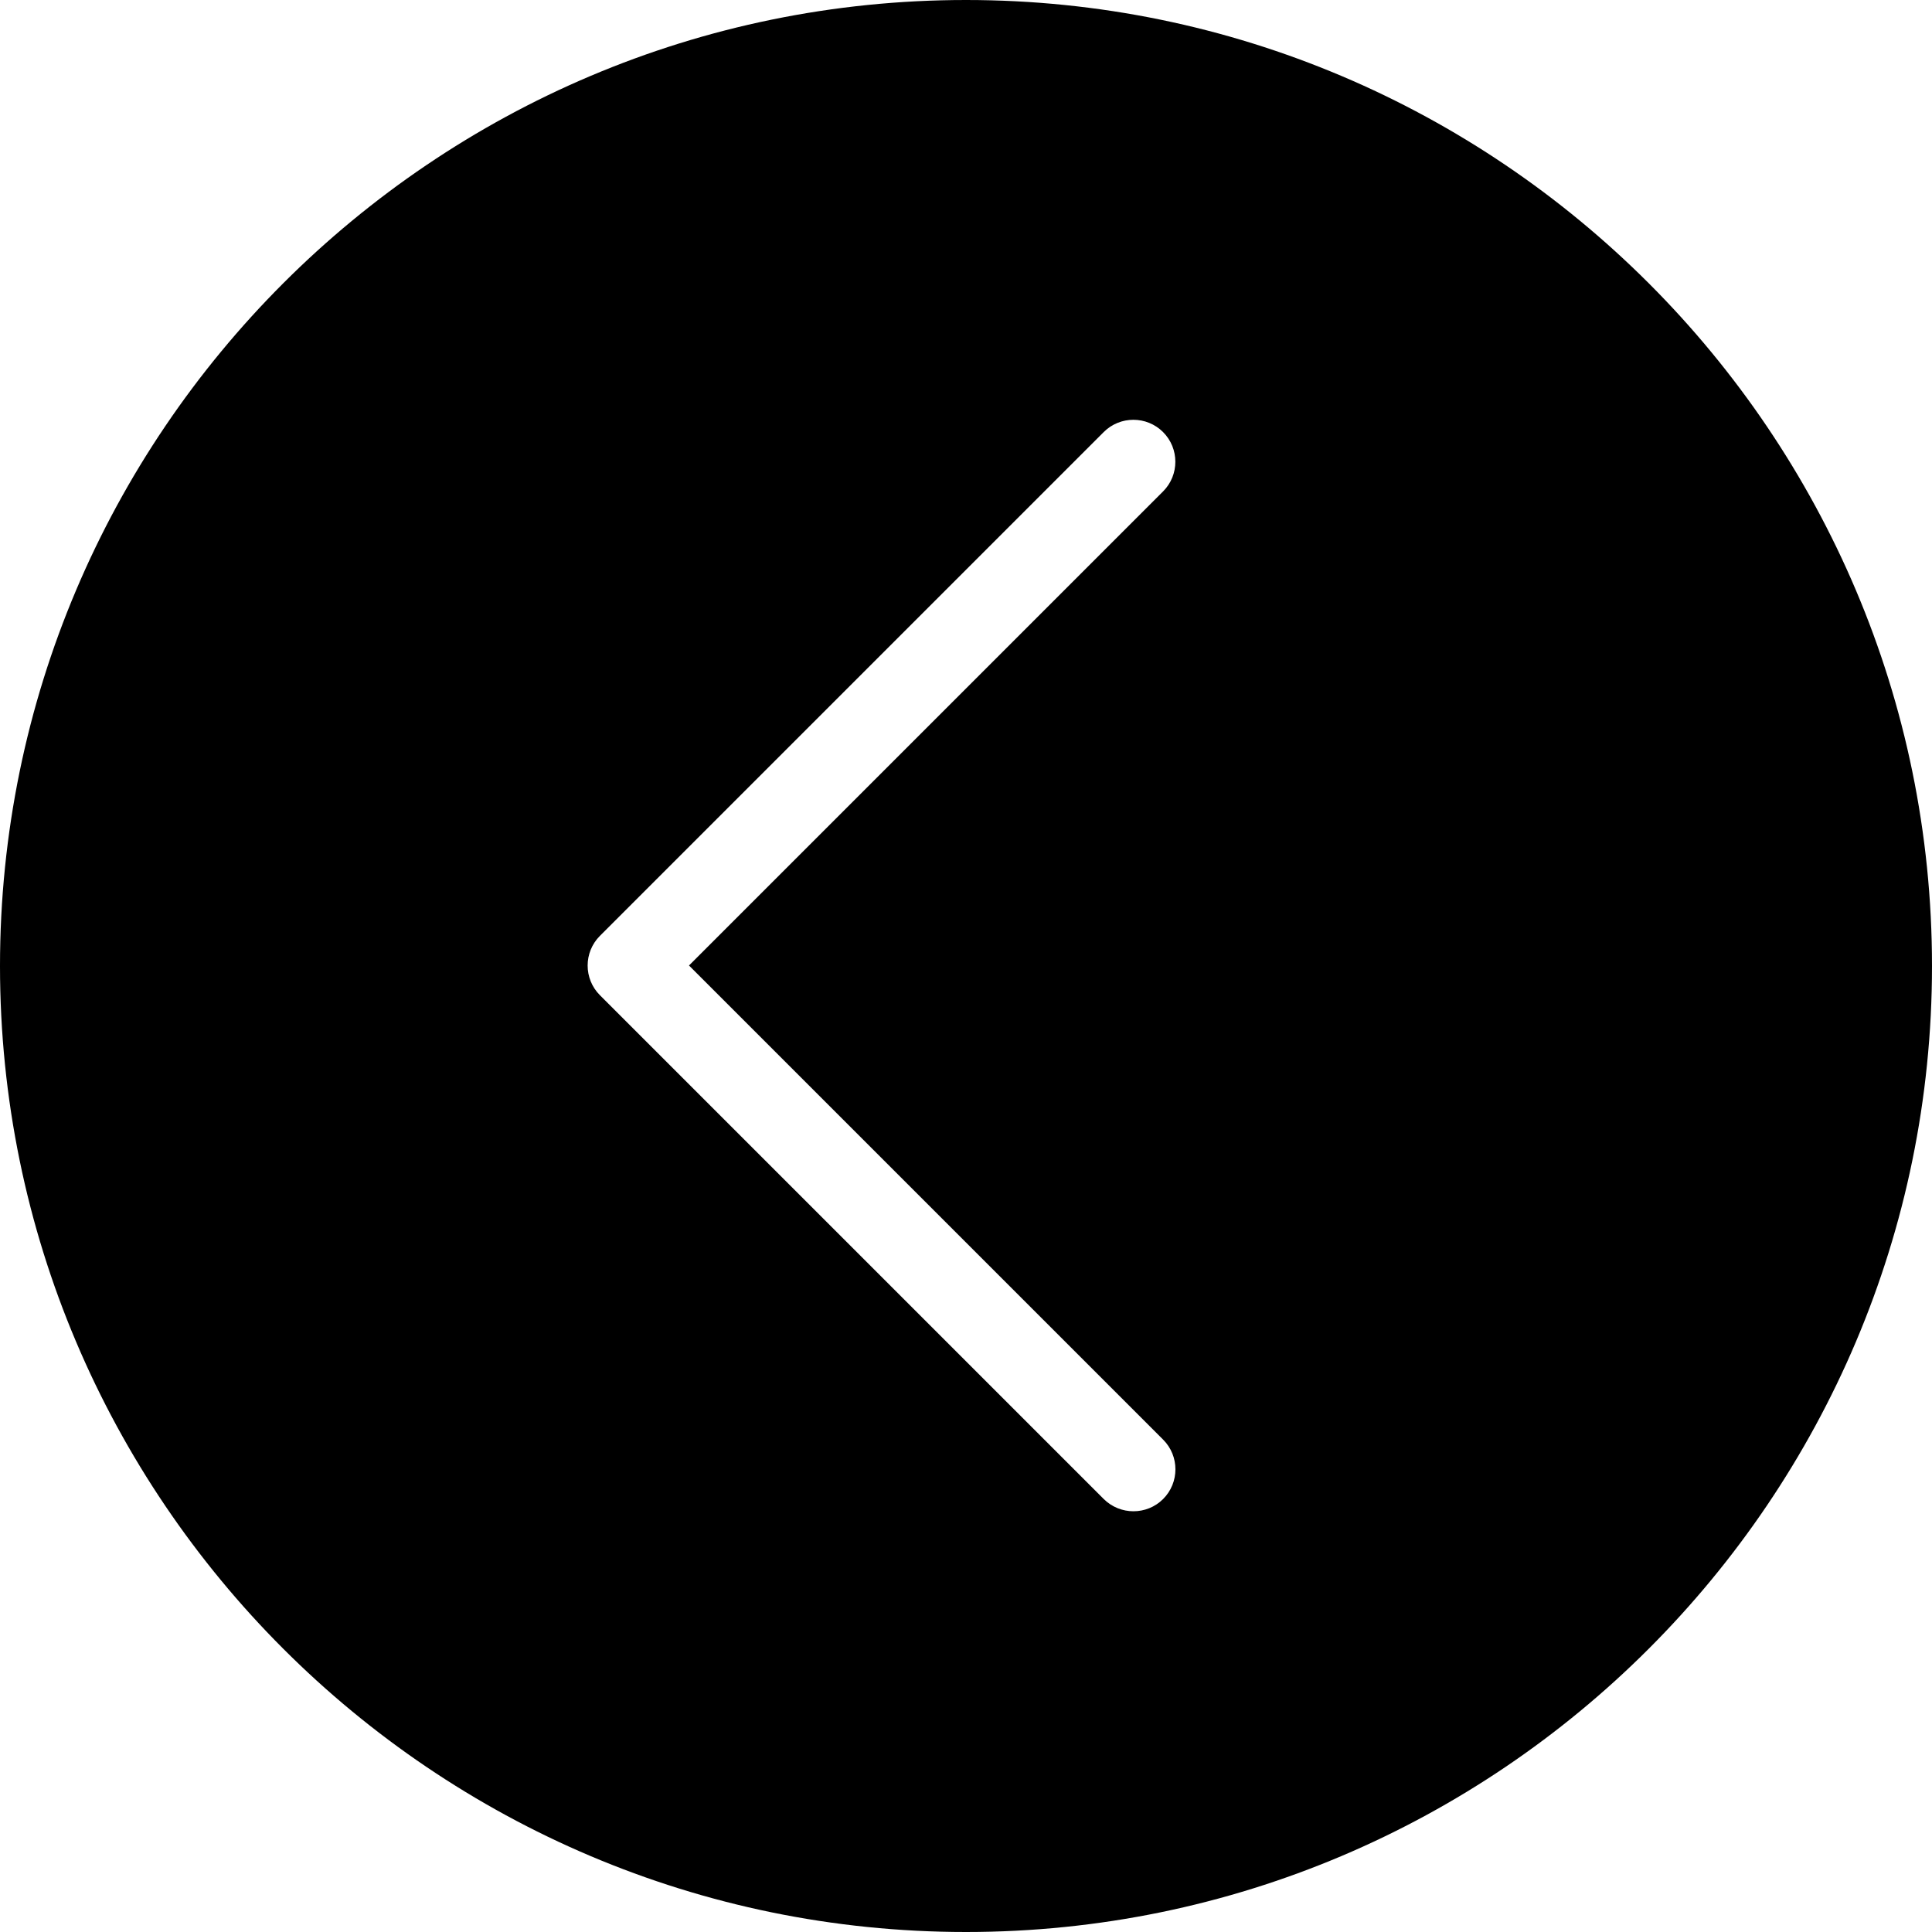 <?xml version="1.0" encoding="iso-8859-1"?>
<!-- Generator: Adobe Illustrator 19.0.0, SVG Export Plug-In . SVG Version: 6.00 Build 0)  -->
<svg version="1.1" id="Capa_1" xmlns="http://www.w3.org/2000/svg" xmlns:xlink="http://www.w3.org/1999/xlink" x="0px" y="0px"
	 viewBox="0 0 490.88 490.88" style="enable-background:new 0 0 490.88 490.88;" xml:space="preserve">
<g>
	<g>
		<path d="M245.44,0C110.101,0,0,110.101,0,245.44s110.101,245.44,245.44,245.44s245.44-110.101,245.44-245.44S380.779,0,245.44,0z
			 M295.531,380.864c-2.091,2.091-4.821,3.115-7.552,3.115c-2.731,0-5.461-1.045-7.552-3.115l-128-128
			c-4.16-4.16-4.16-10.923,0-15.083l128-128c4.16-4.16,10.923-4.16,15.083,0c4.16,4.16,4.16,10.923,0,15.083L175.061,245.312
			l120.469,120.469C299.691,369.941,299.691,376.704,295.531,380.864z"/>
	</g>
</g>
<g>
</g>
<g>
</g>
<g>
</g>
<g>
</g>
<g>
</g>
<g>
</g>
<g>
</g>
<g>
</g>
<g>
</g>
<g>
</g>
<g>
</g>
<g>
</g>
<g>
</g>
<g>
</g>
<g>
</g>
</svg>
